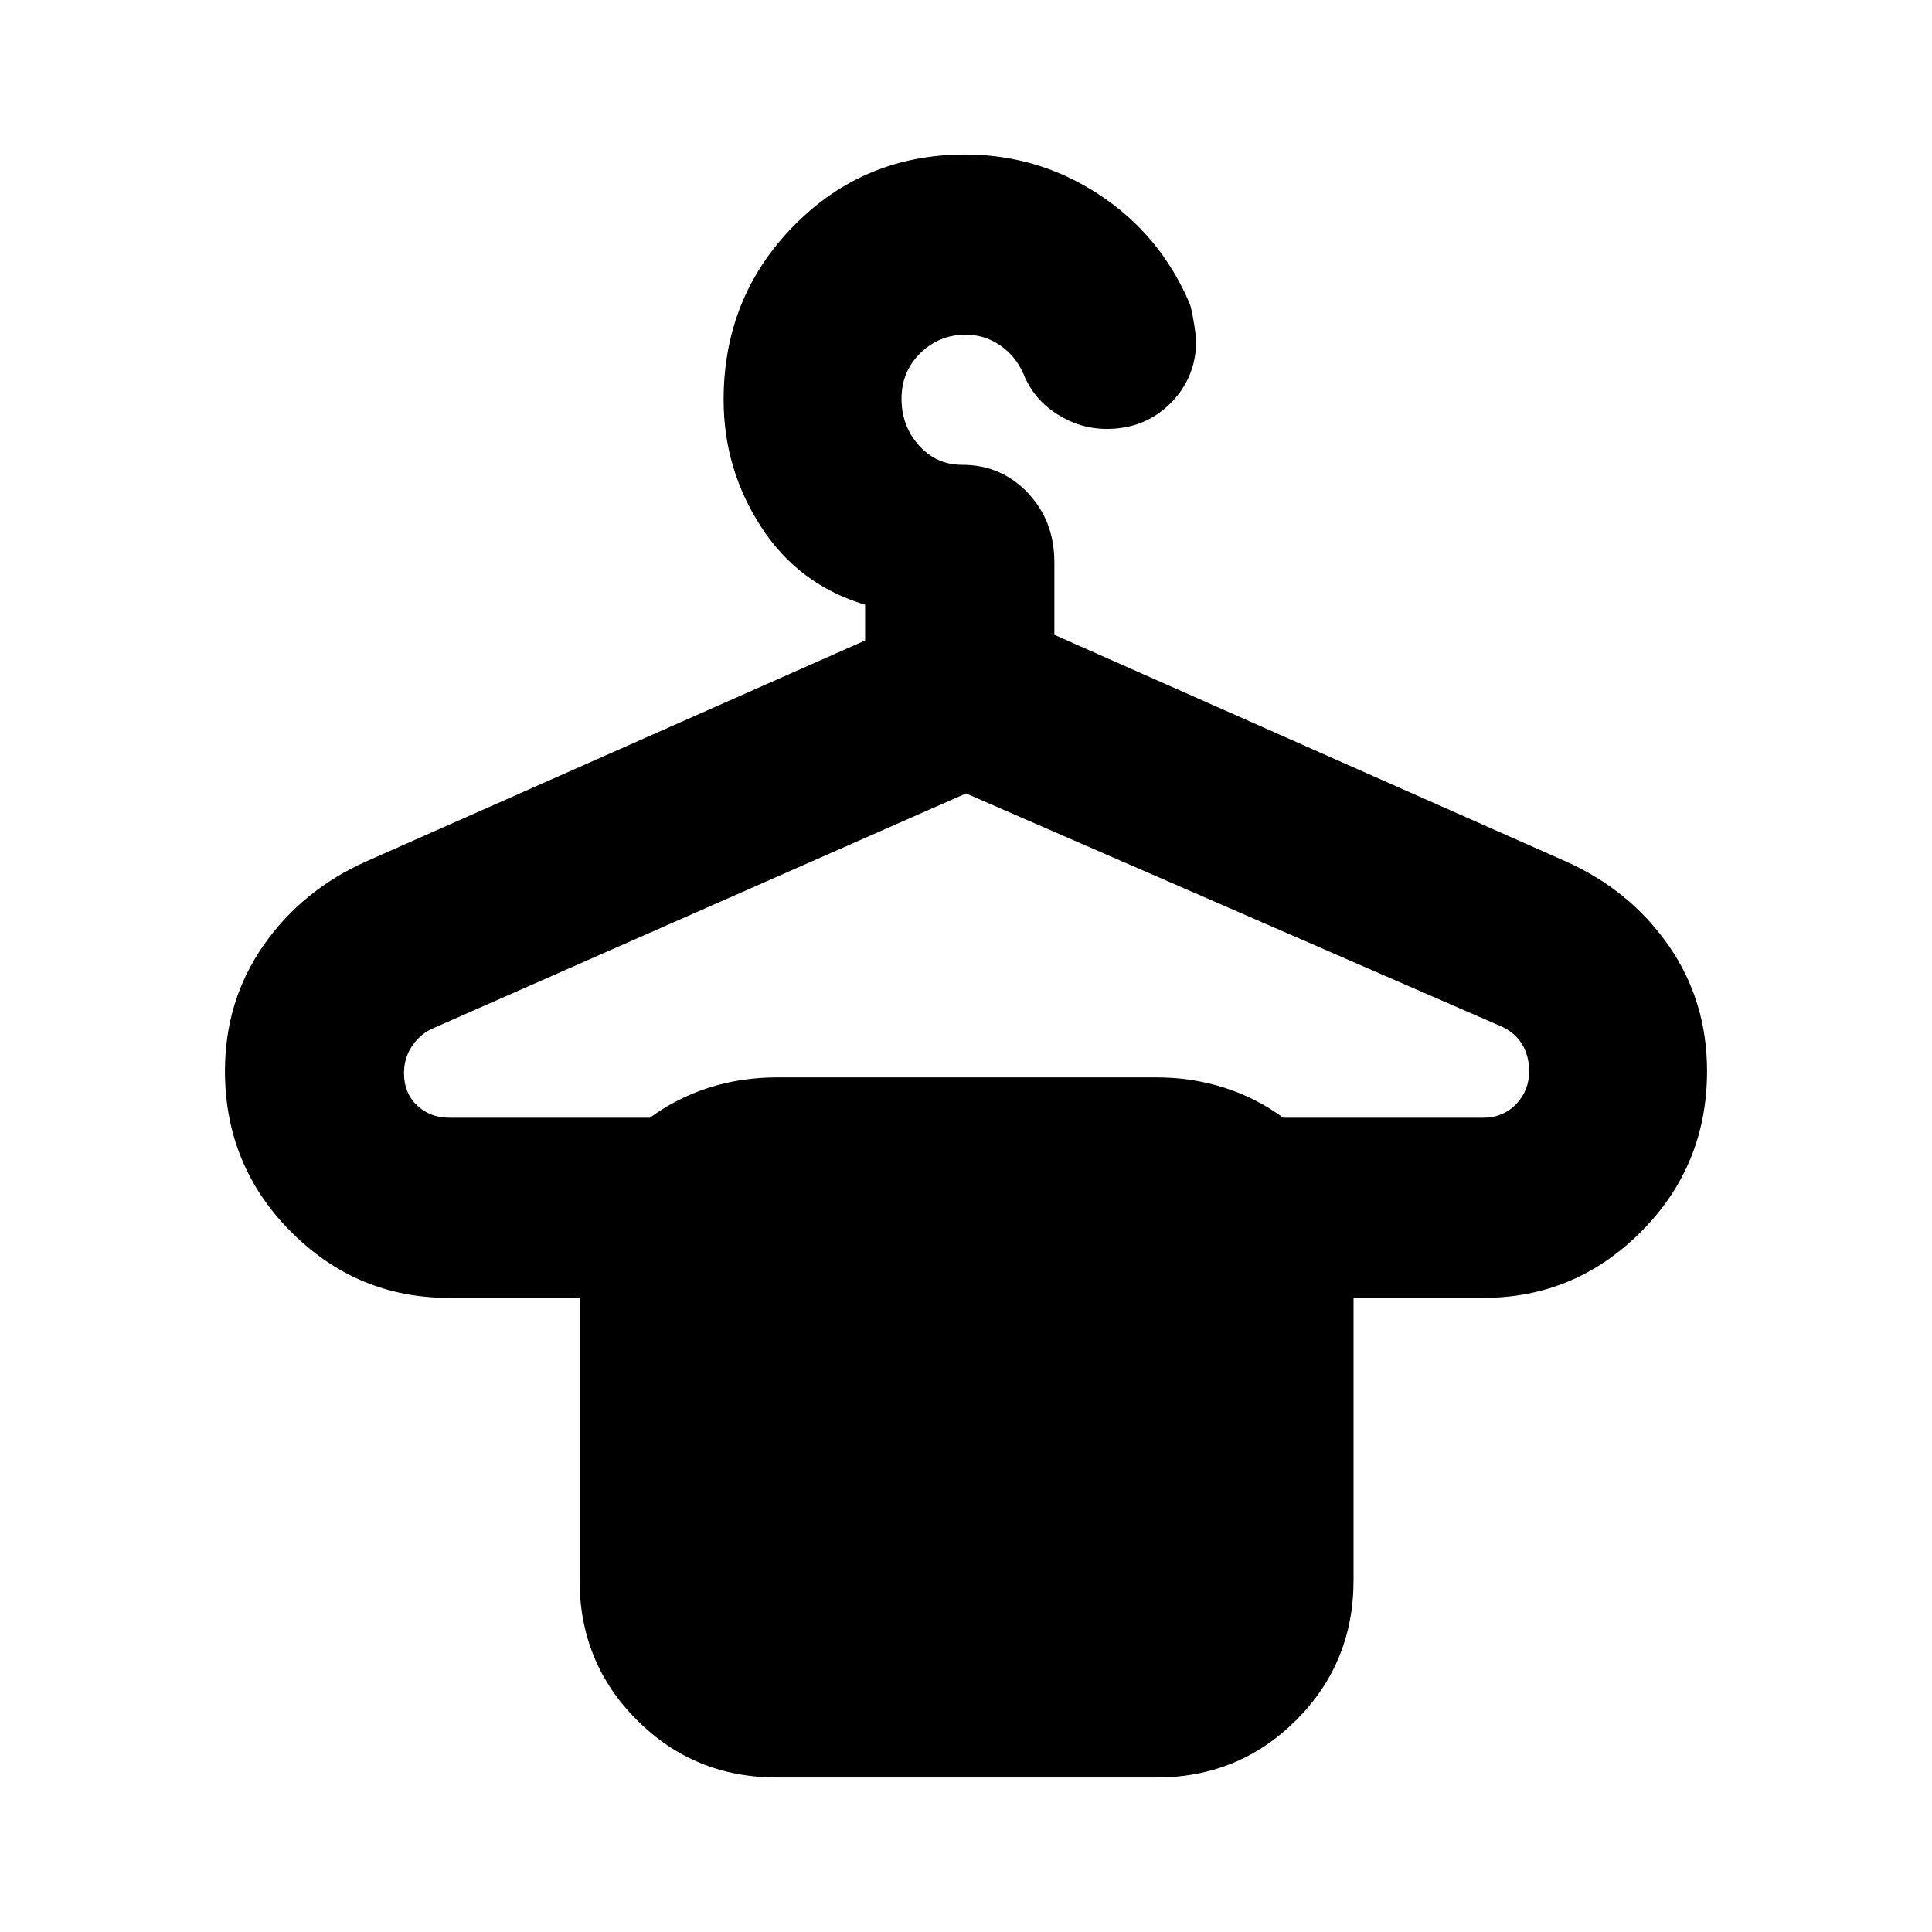 <svg xmlns="http://www.w3.org/2000/svg" height="20" viewBox="0 -960 960 960" width="20"><path d="M386-76.78q-41 0-69.5-28.5t-28.5-69.5v-140.31h-64.98q-45.68 0-78.46-32.88-32.78-32.89-32.78-79.87 0-34.99 19.24-62.53 19.25-27.54 51.33-41.76l247.52-109.61v-17.78q-33-9.87-51.65-38.64-18.66-28.76-18.66-63.19 0-50.95 34.81-86.41 34.8-35.46 85.15-35.46 36.25 0 66.53 19.86 30.29 19.85 44.82 53.62 1.57 3.13 3.57 18.39 0 18.91-12.79 31.69-12.79 12.79-31.69 12.79-13.26 0-24.81-7.41-11.54-7.42-16.51-19.73-3.89-9.02-11.65-14.36-7.77-5.33-17.09-5.33-13.2 0-22.57 9.15-9.37 9.15-9.37 22.68 0 13.52 8.63 23.17 8.64 9.66 21.41 9.66 19.51 0 32.71 13.93 13.2 13.94 13.2 34.54v36l253.74 112.44q32.08 14.22 51.33 41.76 19.24 27.54 19.24 62.53 0 46.98-32.78 79.87-32.78 32.88-78.46 32.88h-64.41v140.31q0 41-28.5 69.5t-69.51 28.5H386ZM223.17-404.61h99.79q13.39-9.87 29.37-14.95 15.98-5.09 33.67-5.09h188.56q17.7 0 33.68 5.09 15.98 5.08 29.37 14.95h99.22q10.06 0 16.53-6.75 6.47-6.76 6.47-16.36 0-7.26-3.25-12.95-3.25-5.69-9.75-8.94L480-565.74 214.23-448.63q-6.06 3.02-9.77 8.84-3.72 5.81-3.72 13.07 0 9.83 6.47 15.97 6.47 6.14 15.96 6.14Z"/></svg>